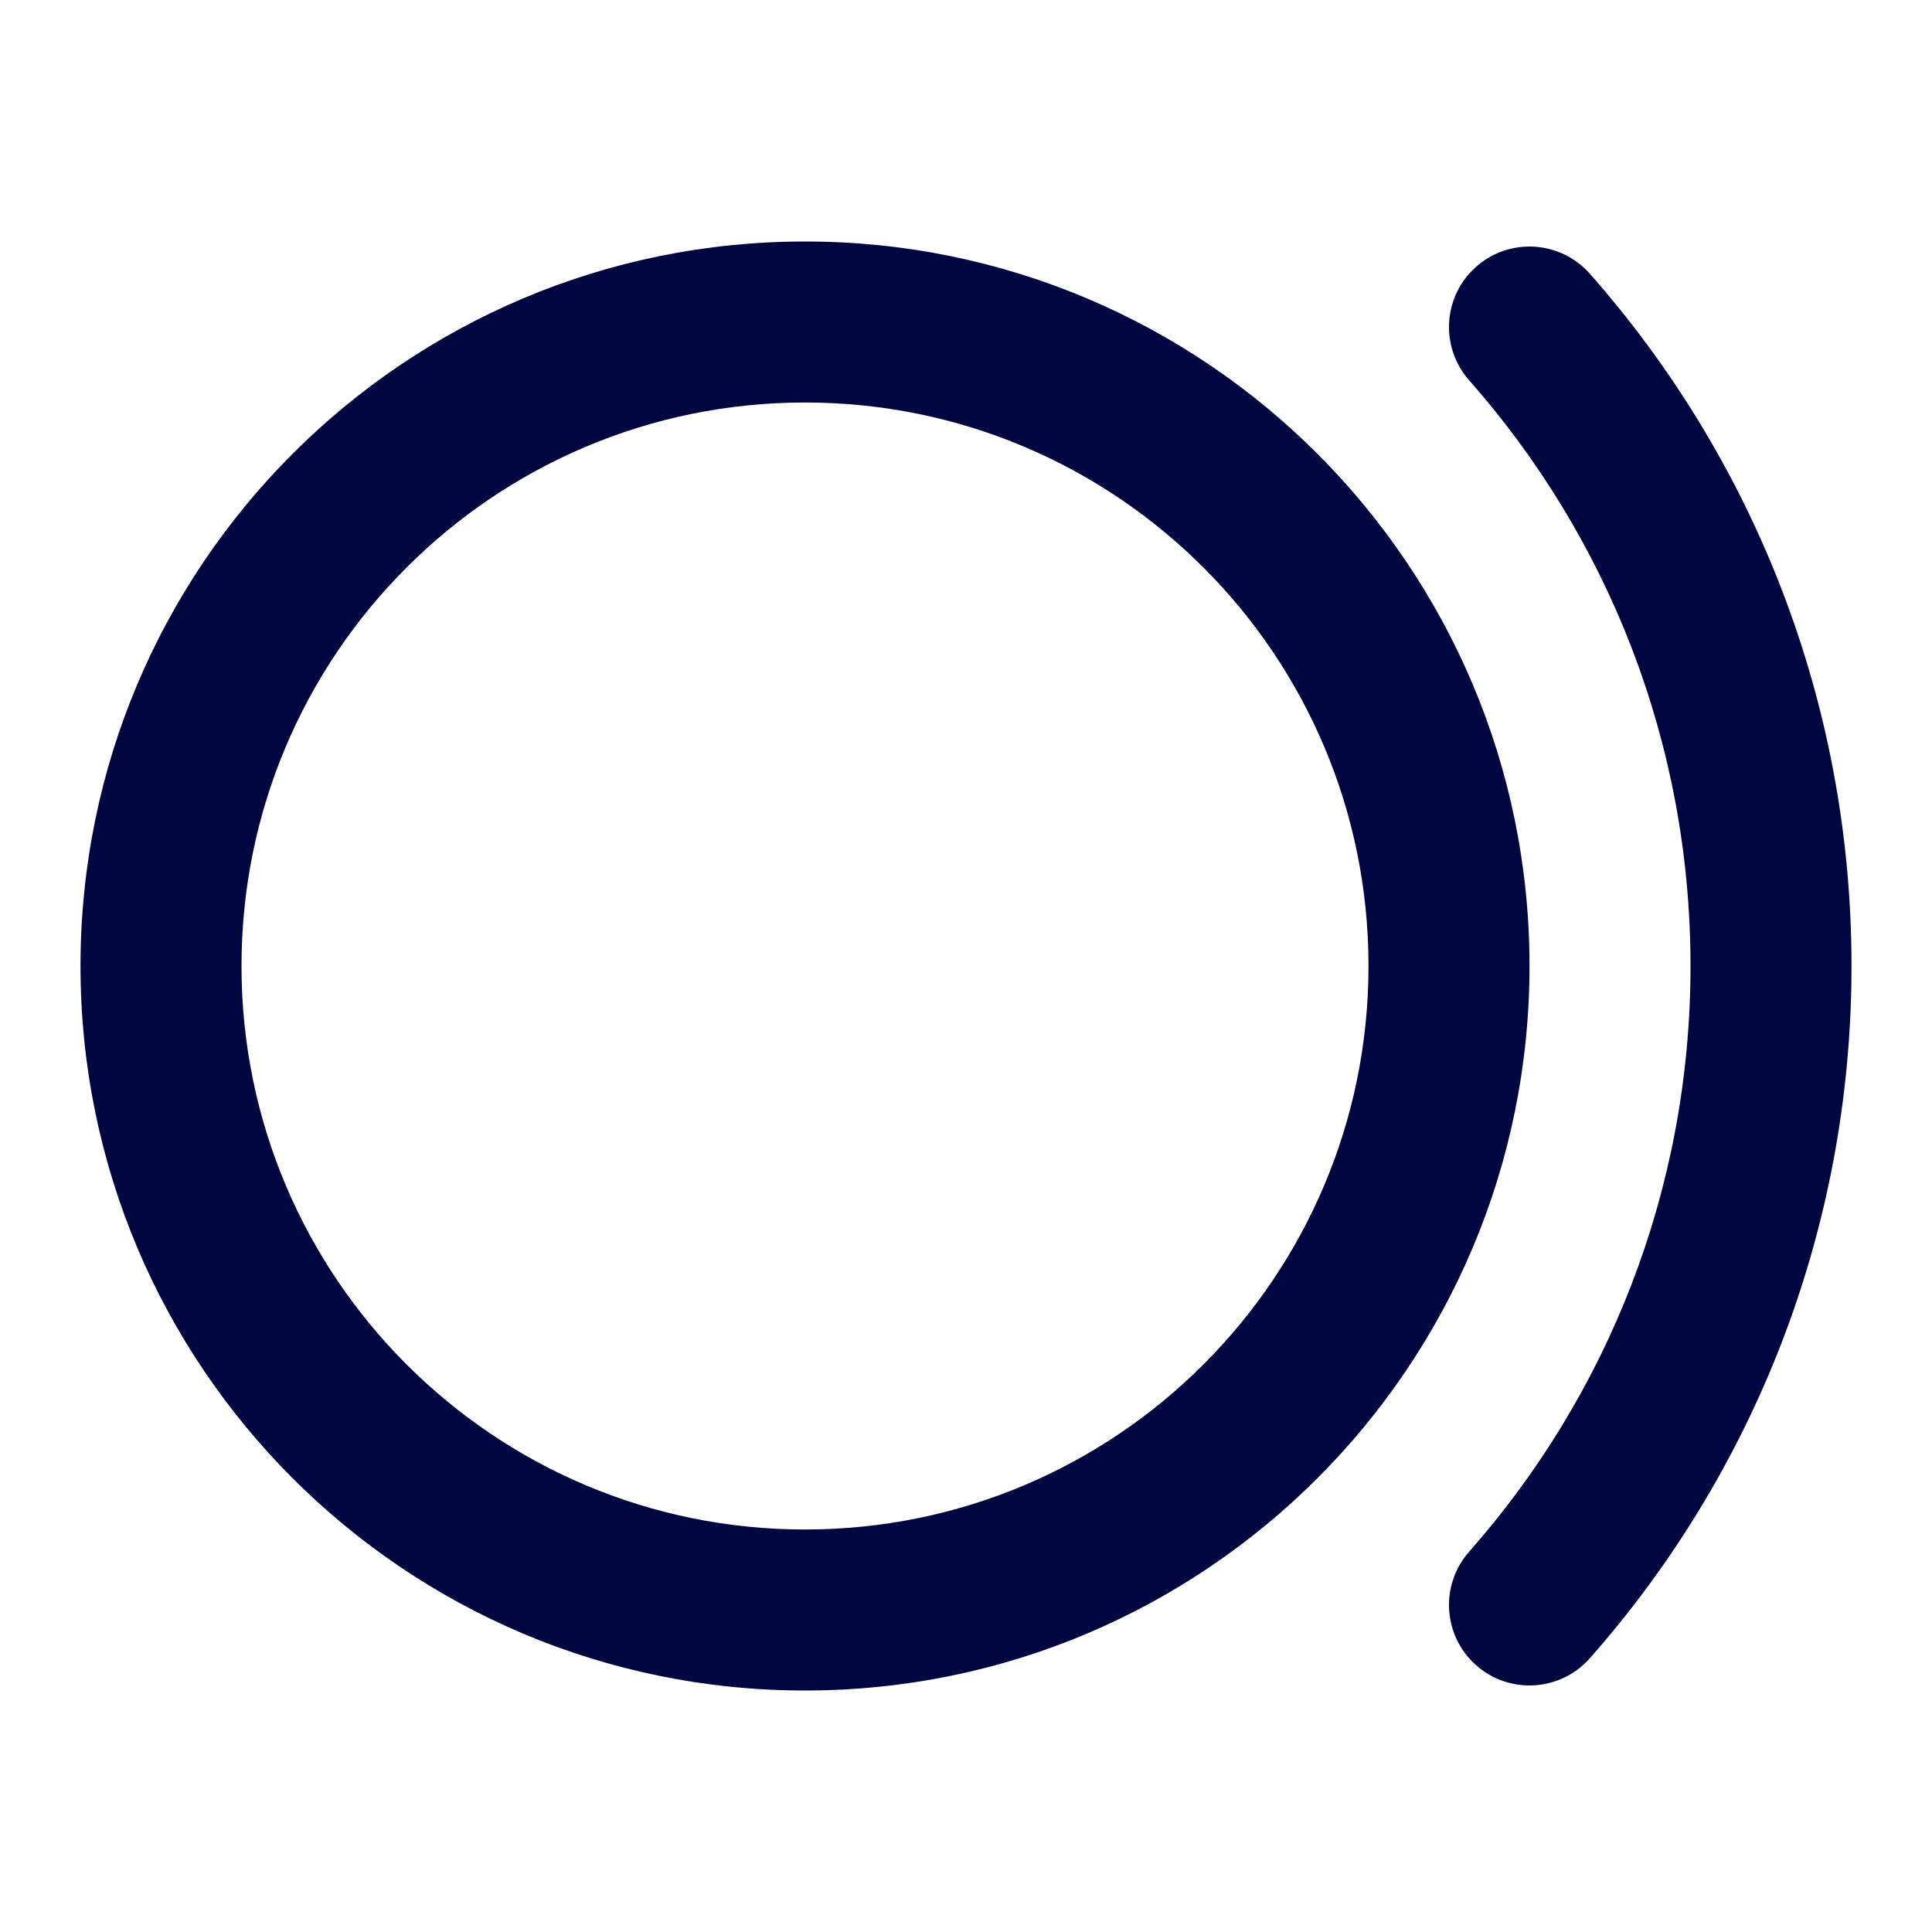 <svg width="24" height="24" viewBox="0 0 24 24" fill="none" xmlns="http://www.w3.org/2000/svg">
<path fill-rule="evenodd" clip-rule="evenodd" d="M10 3C5.029 3 1 7.029 1 12C1 16.971 5.029 21 10 21C14.971 21 19 16.971 19 12C19 7.029 14.971 3 10 3ZM3 12C3 8.134 6.134 5 10 5C13.866 5 17 8.134 17 12C17 15.866 13.866 19 10 19C6.134 19 3 15.866 3 12Z" fill="#000640"/>
<path d="M19.75 3.401C19.384 2.987 18.752 2.947 18.338 3.313C17.924 3.678 17.885 4.31 18.25 4.724C19.962 6.664 21 9.21 21 12C21 14.79 19.962 17.336 18.25 19.276C17.885 19.69 17.924 20.322 18.338 20.687C18.752 21.053 19.384 21.013 19.75 20.599C21.772 18.308 23 15.296 23 12C23 8.704 21.772 5.692 19.75 3.401Z" fill="#000640"/>
</svg>
